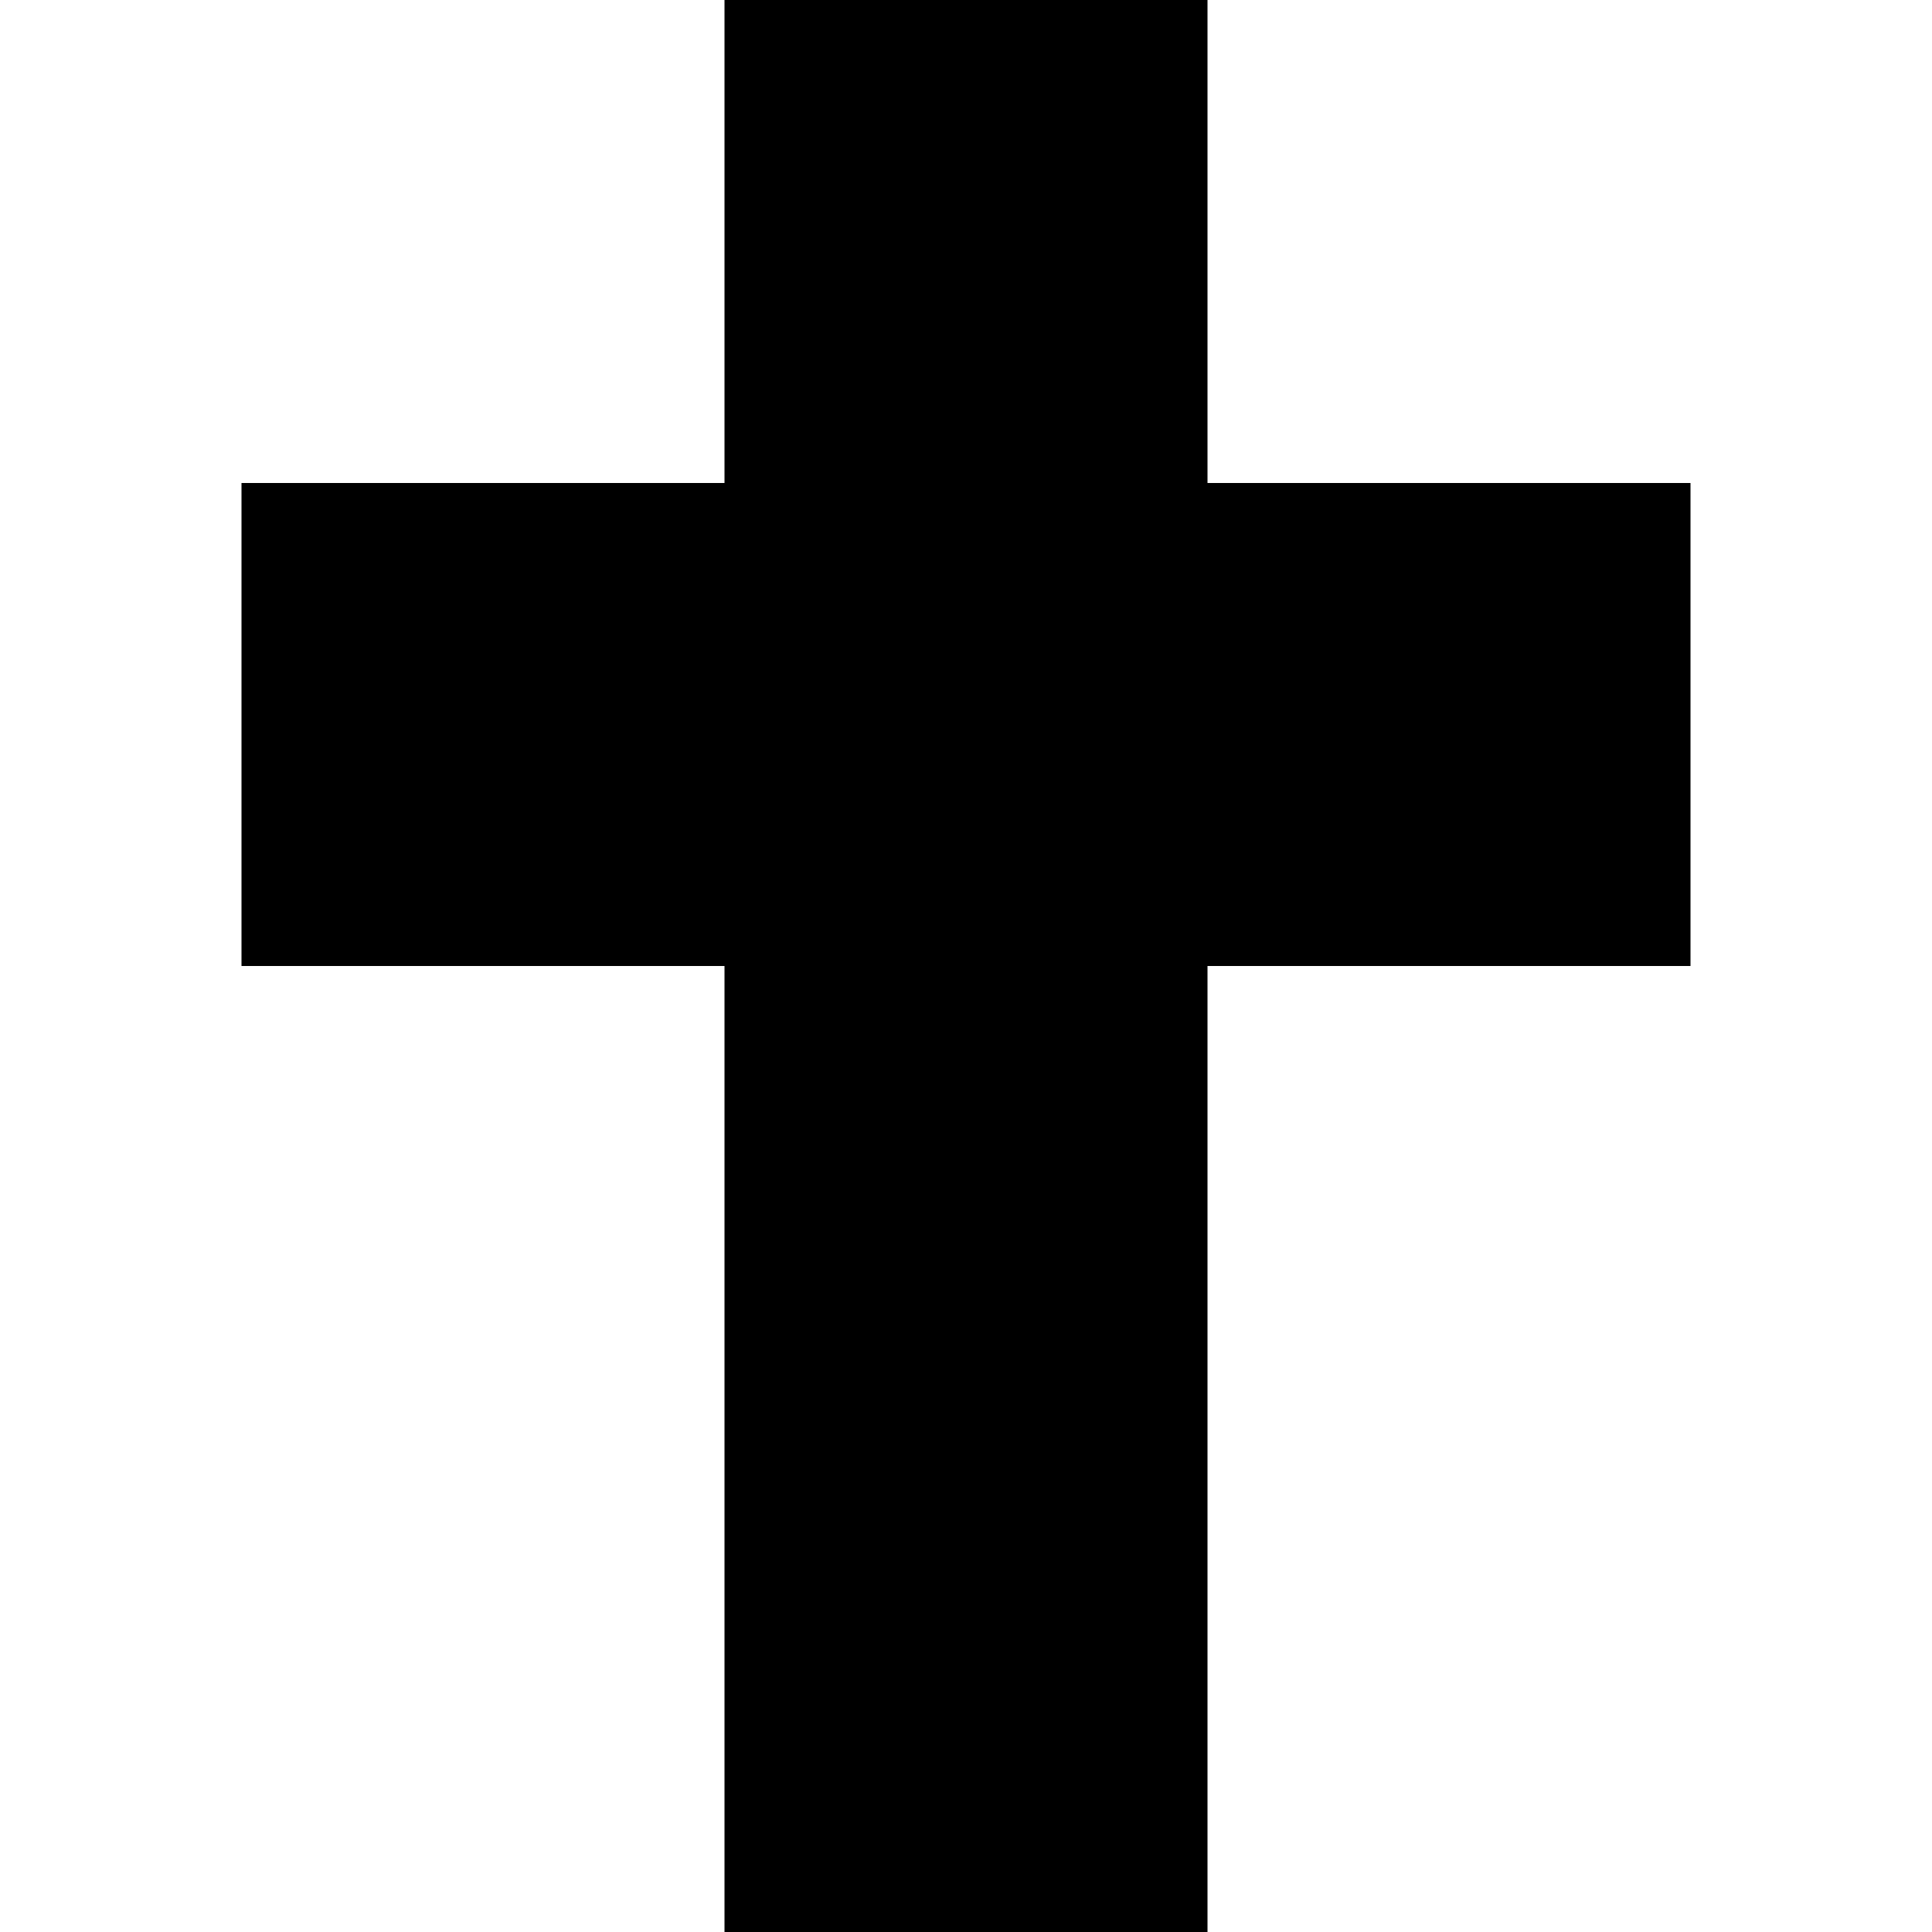 <svg xmlns="http://www.w3.org/2000/svg" viewBox="0 0 512 512">
  <path d="M 320 0 L 192 0 L 320 0 L 192 0 L 192 128 L 192 128 L 64 128 L 64 128 L 64 256 L 64 256 L 192 256 L 192 256 L 192 512 L 192 512 L 320 512 L 320 512 L 320 256 L 320 256 L 448 256 L 448 256 L 448 128 L 448 128 L 320 128 L 320 128 L 320 0 L 320 0 Z" />
</svg>